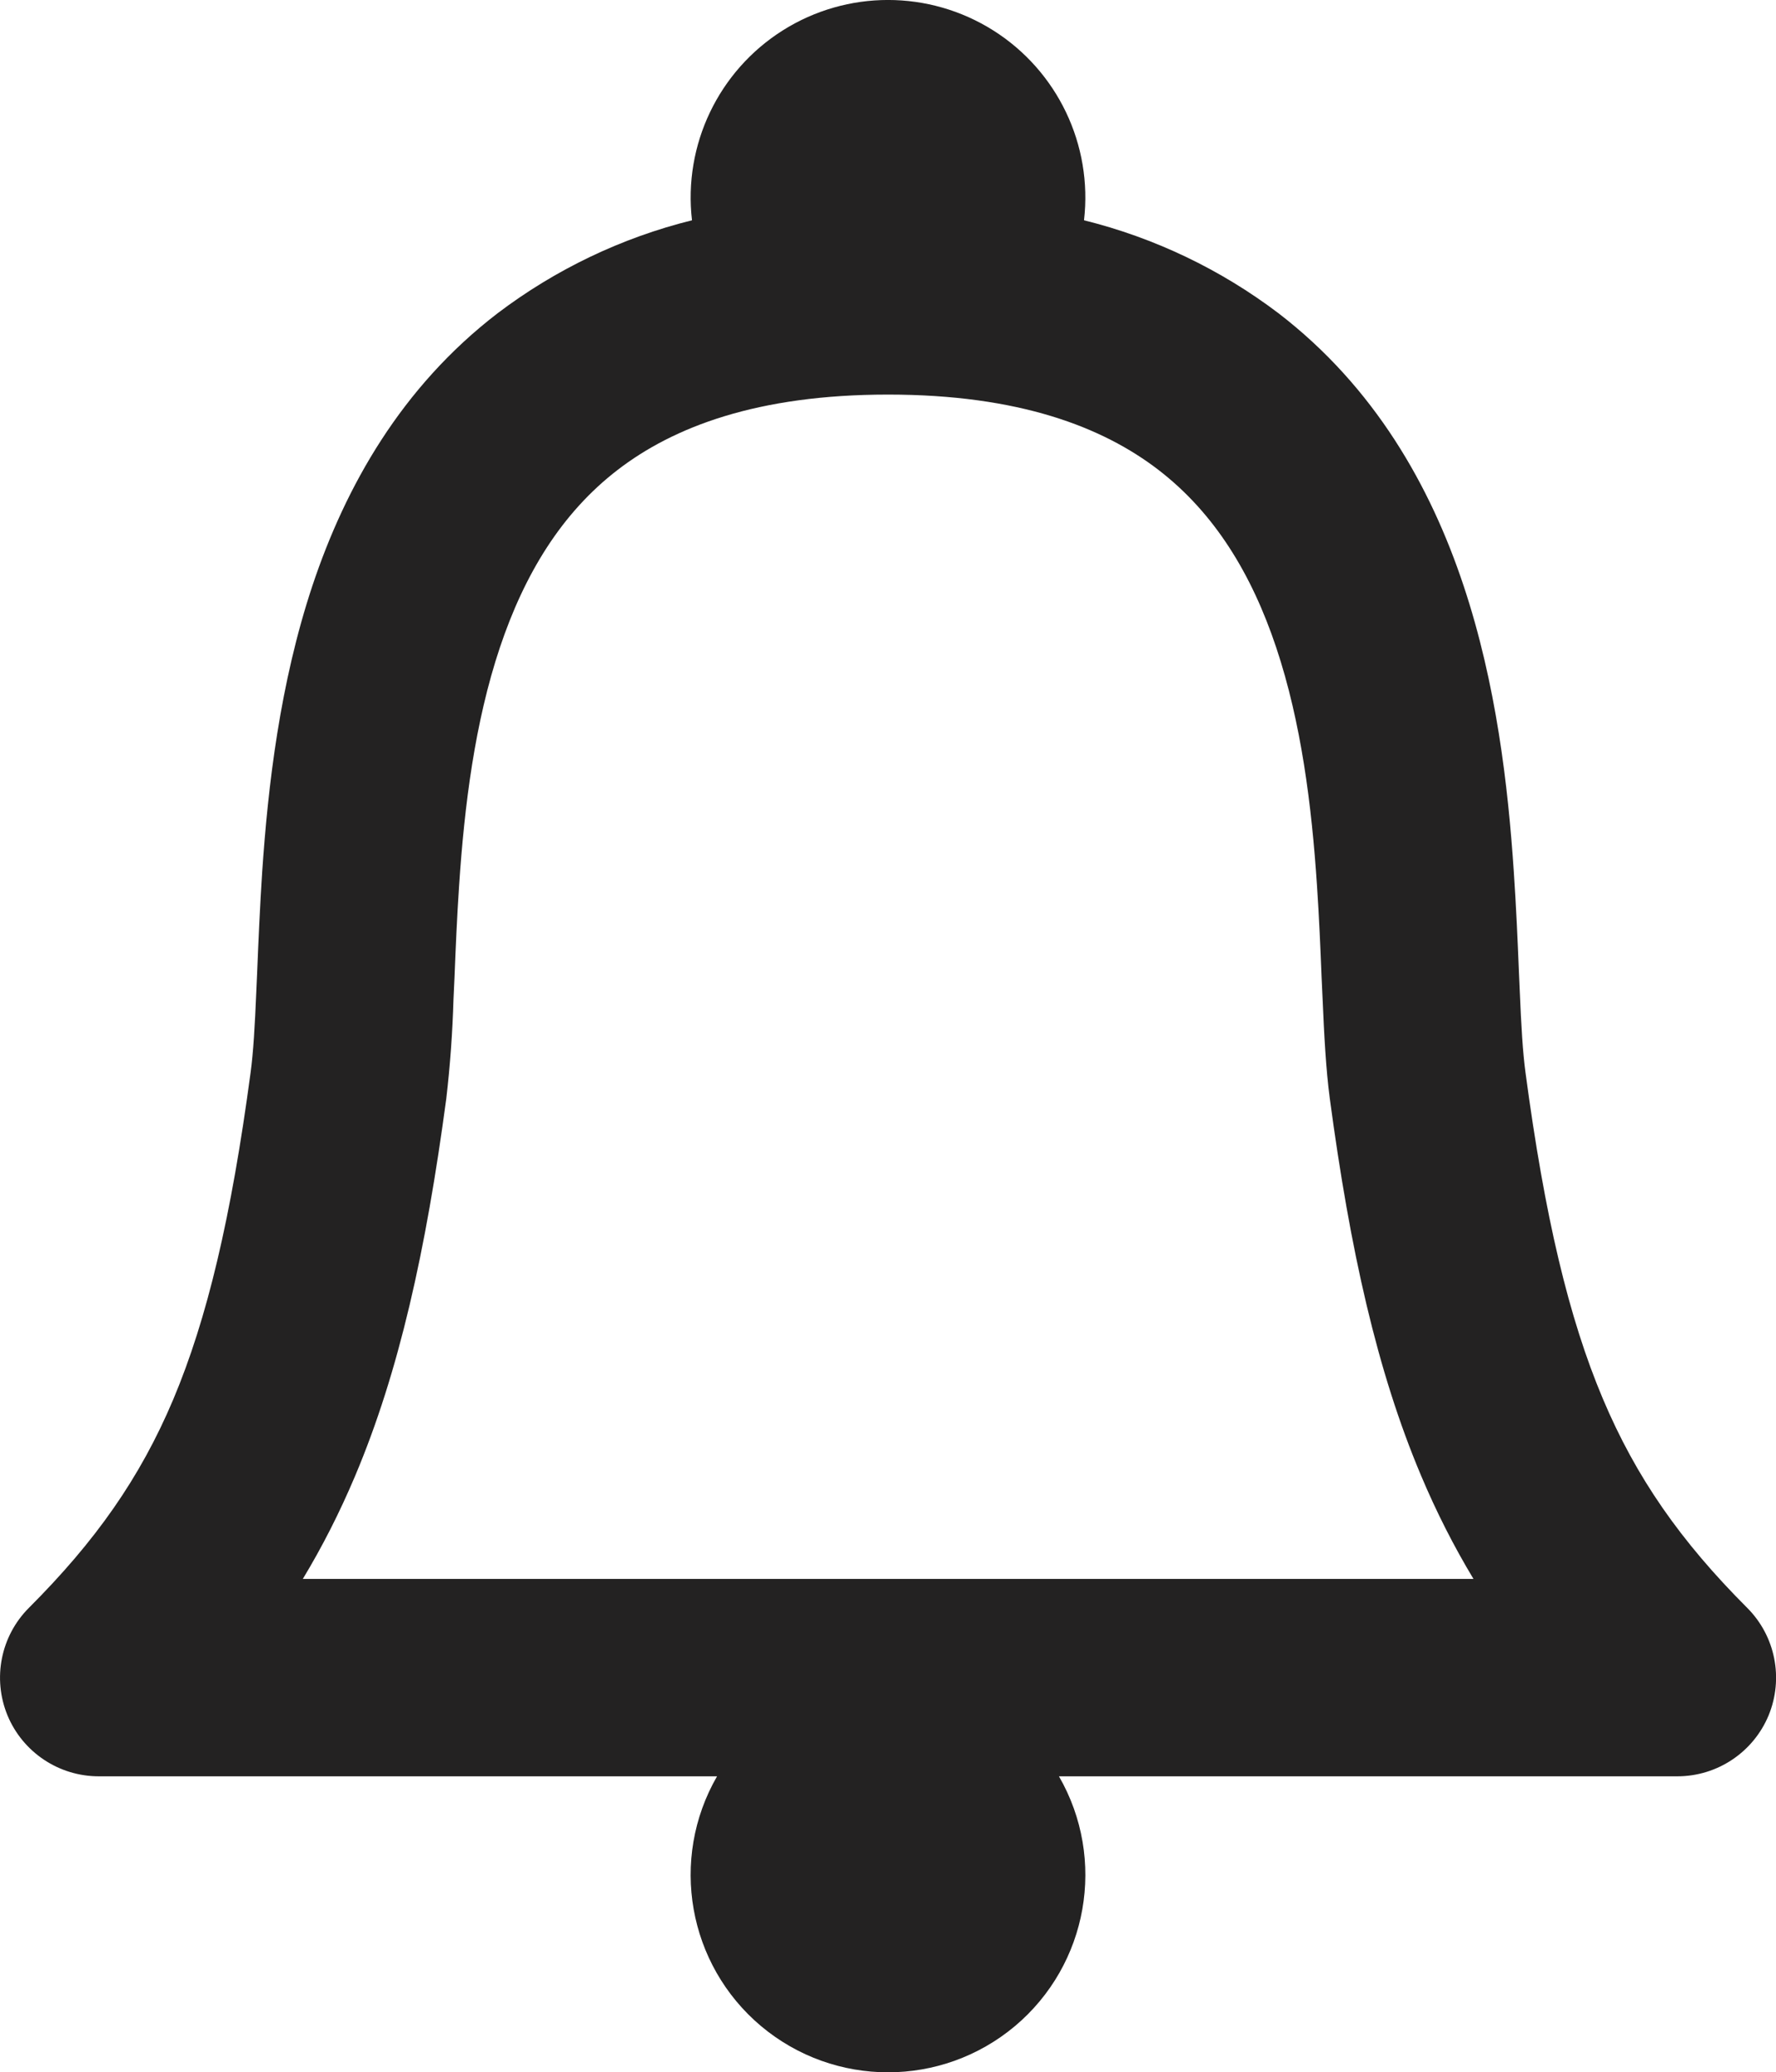<!-- Shape: shape-8793b6a6-ddf0-808a-8001-d1225786e90a -->
<svg xmlns:xlink="http://www.w3.org/1999/xlink" fill="none" width="17.999" xmlns="http://www.w3.org/2000/svg" style="-webkit-print-color-adjust:exact" id="screenshot-292142bc-ba6c-806d-8002-dea6bc5db1d3" version="1.1" viewBox="2774 901 17.999 20.997" height="20.997">
  <g id="shape-292142bc-ba6c-806d-8002-dea6bc5db1d3" style="fill:#000000" ry="0" rx="0">
    <g id="shape-292142bc-ba6c-806d-8002-dea6bc5db1d4" style="fill:#000000" rx="0" ry="0">
      <g id="shape-292142bc-ba6c-806d-8002-dea6bc5db1d5" style="fill:#000000" class="fills" rx="0" ry="0">
        <g id="shape-292142bc-ba6c-806d-8002-dea6bc5db1d6">
          <g class="fills" id="fills-292142bc-ba6c-806d-8002-dea6bc5db1d6">
            <path fill-rule="evenodd" clip-rule="evenodd" rx="0" ry="0" style="-webkit-print-color-adjust:exact;opacity:1;fill:#232222;fill-opacity:1" d="M2779.043,904.174C2779.629,903.730,2780.299,903.409,2781.013,903.232C2780.924,902.467,2781.282,901.719,2781.933,901.308C2782.585,900.897,2783.414,900.897,2784.066,901.308C2784.717,901.719,2785.075,902.467,2784.986,903.232C2785.700,903.409,2786.371,903.730,2786.957,904.174C2787.933,904.924,2788.498,905.929,2788.832,906.932C2789.164,907.927,2789.284,908.964,2789.342,909.837C2789.366,910.192,2789.381,910.533,2789.393,910.834L2789.402,911.037C2789.417,911.397,2789.433,911.667,2789.460,911.865C2789.655,913.327,2789.898,914.352,2790.244,915.172C2790.582,915.973,2791.034,916.618,2791.707,917.291C2791.993,917.577,2792.078,918.007,2791.924,918.381C2791.769,918.754,2791.404,918.998,2791.000,918.998L2784.732,918.998C2785.217,919.839,2785.028,920.906,2784.285,921.530C2783.541,922.153,2782.458,922.153,2781.714,921.530C2780.971,920.906,2780.782,919.839,2781.267,918.998L2775.000,918.998C2774.596,918.998,2774.231,918.754,2774.076,918.381C2773.922,918.007,2774.007,917.577,2774.293,917.291C2774.967,916.617,2775.419,915.977,2775.756,915.179C2776.100,914.362,2776.343,913.337,2776.540,911.865C2776.567,911.666,2776.583,911.397,2776.598,911.036L2776.607,910.834C2776.619,910.534,2776.634,910.192,2776.657,909.837C2776.716,908.964,2776.836,907.927,2777.167,906.932C2777.502,905.929,2778.067,904.923,2779.043,904.174ZZZM2777.069,916.998C2777.266,916.672,2777.441,916.328,2777.598,915.957C2778.043,914.904,2778.316,913.678,2778.523,912.131C2778.562,911.797,2778.586,911.461,2778.596,911.124L2778.606,910.908C2778.618,910.608,2778.631,910.298,2778.653,909.971C2778.707,909.157,2778.813,908.319,2779.065,907.564C2779.315,906.817,2779.691,906.198,2780.261,905.760C2780.825,905.327,2781.672,904.998,2783.000,904.998C2784.328,904.998,2785.175,905.327,2785.739,905.760C2786.309,906.198,2786.686,906.817,2786.935,907.564C2787.187,908.319,2787.293,909.157,2787.347,909.971C2787.369,910.298,2787.382,910.608,2787.394,910.907L2787.404,911.123C2787.419,911.473,2787.437,911.830,2787.477,912.131C2787.683,913.669,2787.956,914.894,2788.401,915.949C2788.558,916.322,2788.735,916.669,2788.933,916.998L2777.069,916.998ZZZ">
            </path>
          </g>
        </g>
      </g>
    </g>
  </g>
</svg>